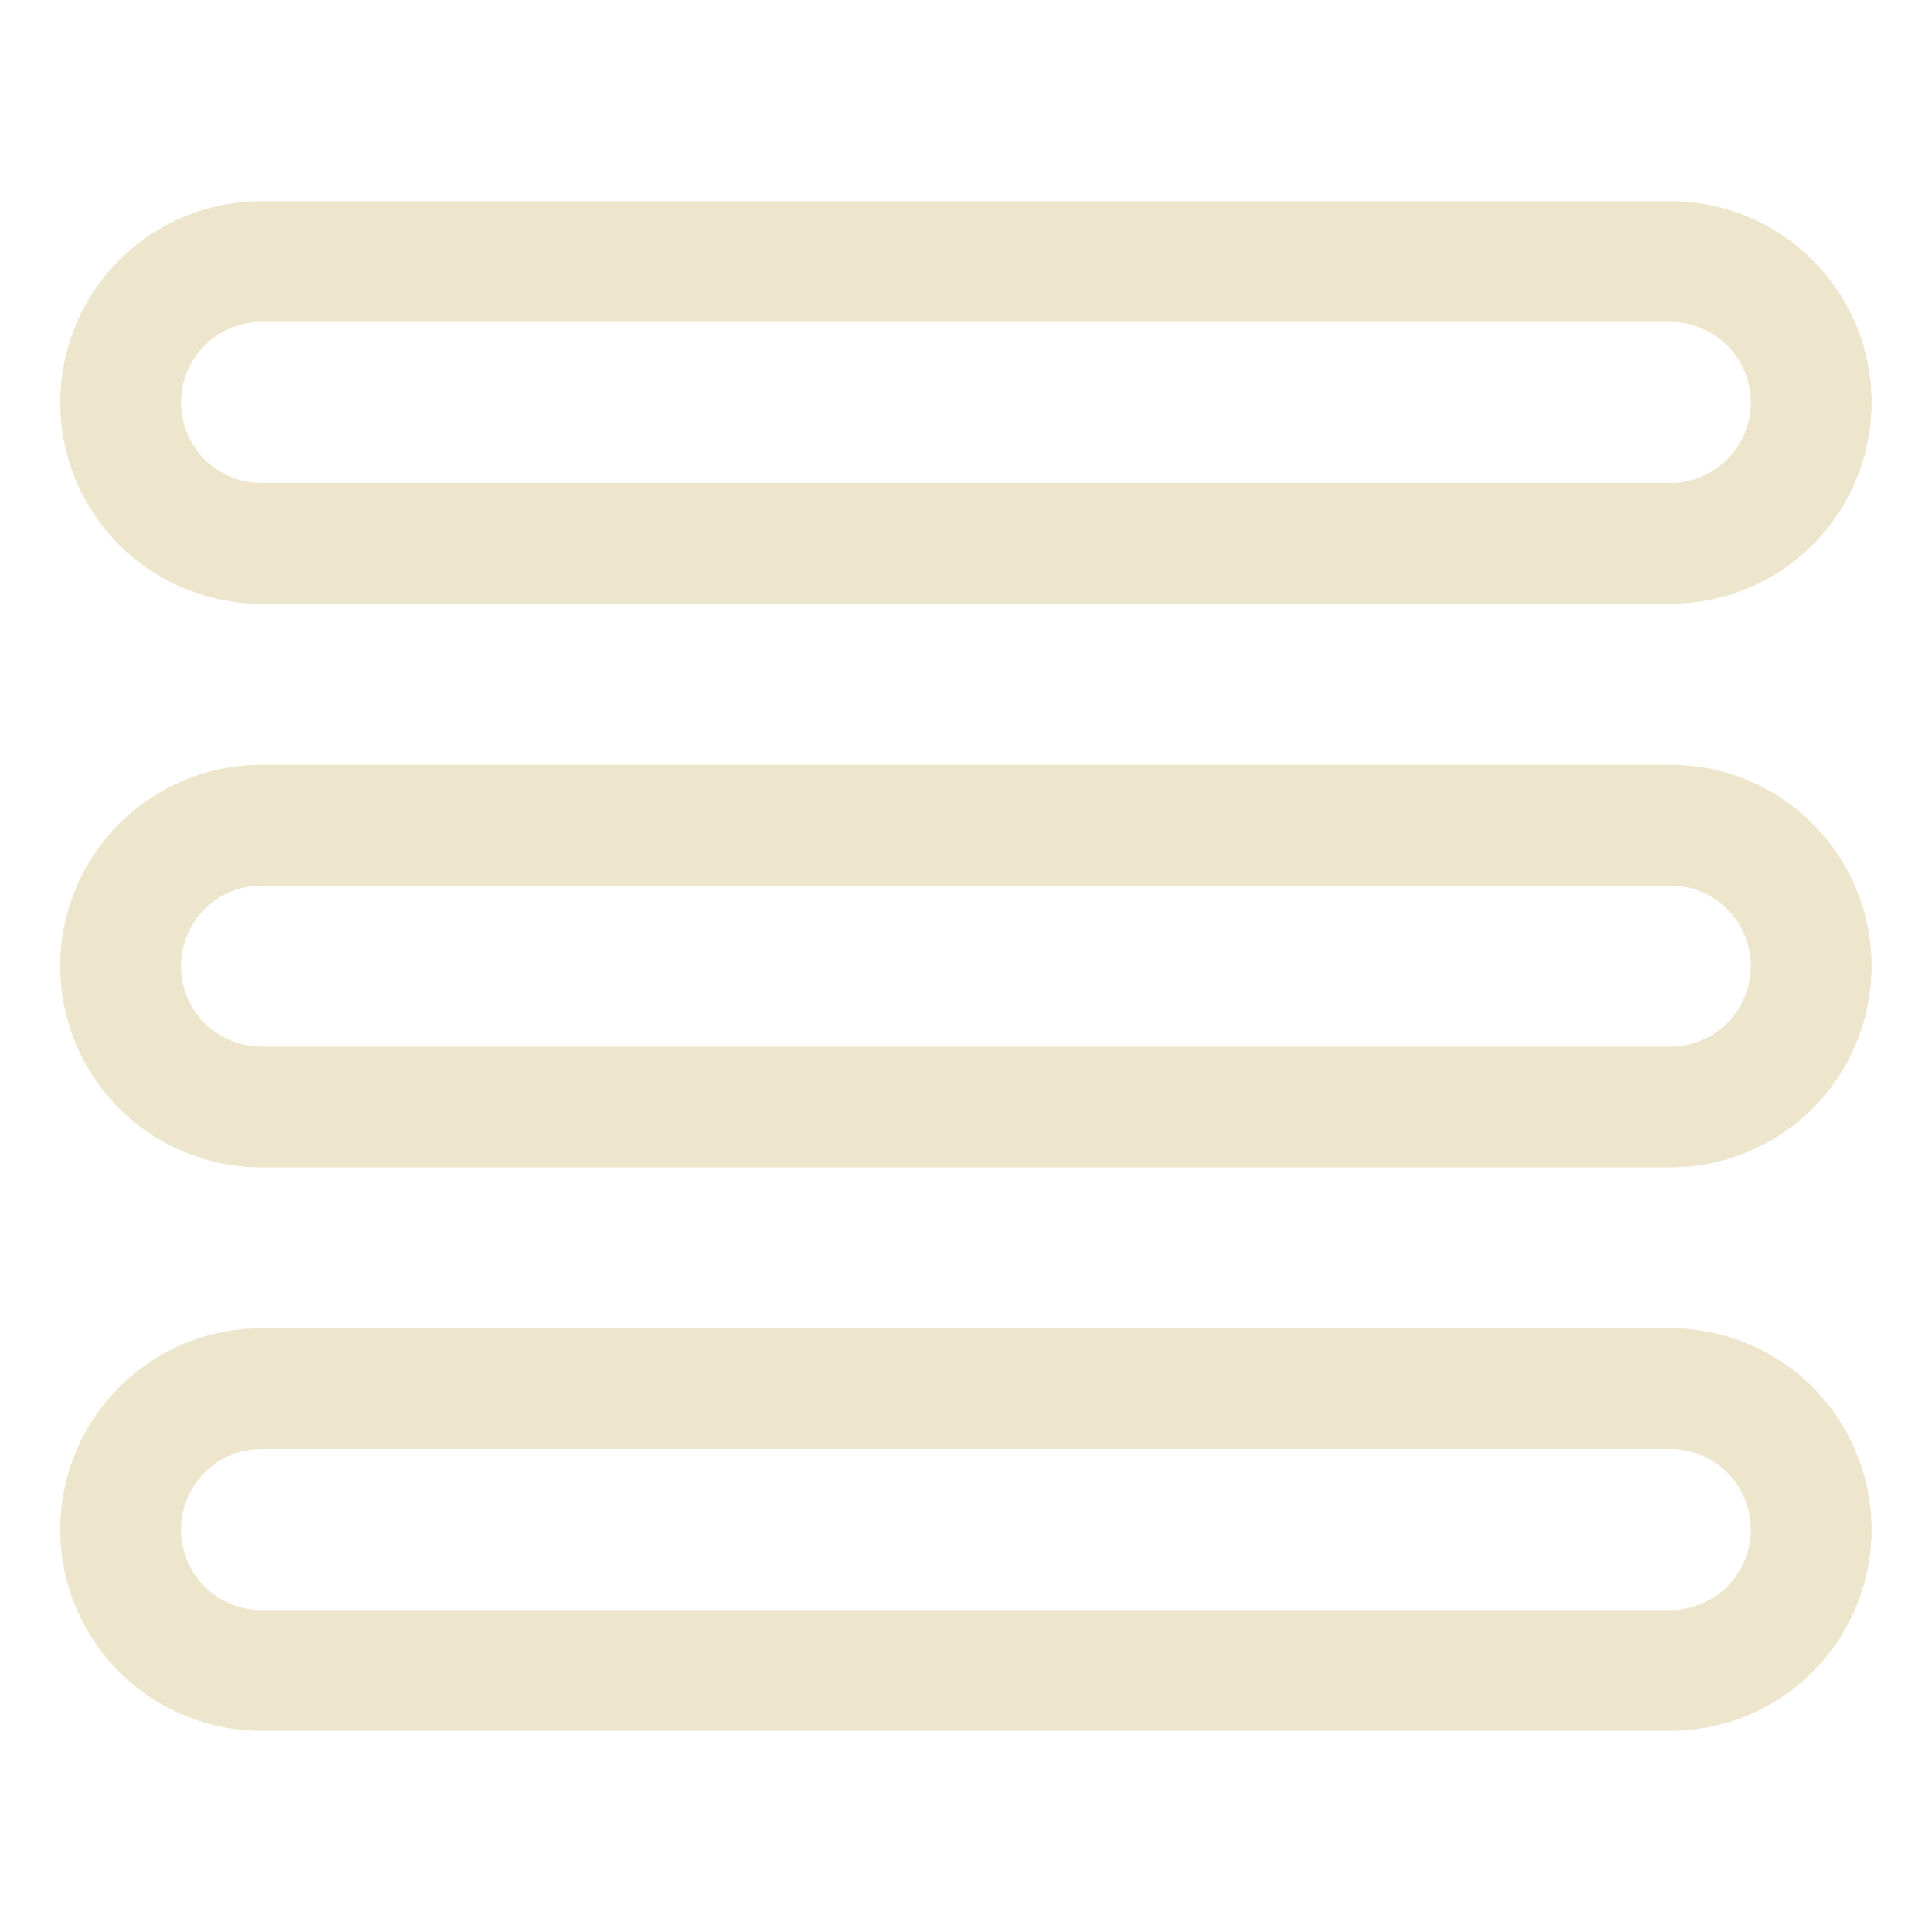 <svg width="68" height="68" viewBox="0 0 68 68" fill="none" xmlns="http://www.w3.org/2000/svg">
<path fill-rule="evenodd" clip-rule="evenodd" d="M58.792 7.082C60.67 7.082 62.471 7.828 63.799 9.156C65.127 10.484 65.873 12.285 65.873 14.163V14.168C65.873 16.046 65.127 17.847 63.799 19.175C62.471 20.503 60.67 21.25 58.792 21.25H9.202C7.324 21.25 5.523 20.503 4.195 19.175C2.867 17.847 2.121 16.046 2.121 14.168V14.163C2.121 12.288 2.867 10.484 4.195 9.156C5.523 7.828 7.324 7.082 9.202 7.082H58.792ZM58.792 11.332H9.202C8.453 11.332 7.731 11.632 7.199 12.16C6.668 12.691 6.371 13.411 6.371 14.163V14.168C6.371 14.918 6.668 15.64 7.199 16.171C7.731 16.703 8.45 17 9.202 17H58.792C59.541 17 60.263 16.703 60.794 16.171C61.326 15.64 61.623 14.92 61.623 14.168V14.163C61.623 13.414 61.326 12.691 60.794 12.16C60.263 11.632 59.543 11.332 58.792 11.332Z" fill="#EDE5CC"/>
<path fill-rule="evenodd" clip-rule="evenodd" d="M58.792 26.919C60.67 26.919 62.471 27.665 63.799 28.993C65.127 30.319 65.873 32.122 65.873 34V34.005C65.873 35.883 65.127 37.687 63.799 39.012C62.471 40.34 60.67 41.087 58.792 41.087H9.202C7.324 41.087 5.523 40.34 4.195 39.012C2.867 37.687 2.121 35.883 2.121 34.005V34C2.121 32.122 2.867 30.318 4.195 28.993C5.523 27.665 7.324 26.919 9.202 26.919H58.792ZM58.792 31.169H9.202C8.453 31.169 7.731 31.466 7.199 31.997C6.668 32.529 6.371 33.246 6.371 34V34.005C6.371 34.757 6.668 35.477 7.199 36.008C7.731 36.539 8.45 36.837 9.202 36.837H58.792C59.541 36.837 60.263 36.539 60.794 36.008C61.326 35.477 61.623 34.76 61.623 34.005V34C61.623 33.248 61.326 32.529 60.794 31.997C60.263 31.466 59.543 31.169 58.792 31.169Z" fill="#EDE5CC"/>
<path fill-rule="evenodd" clip-rule="evenodd" d="M58.792 46.75C60.67 46.75 62.471 47.496 63.799 48.825C65.127 50.153 65.873 51.954 65.873 53.831V53.837C65.873 55.712 65.127 57.516 63.799 58.844C62.471 60.172 60.67 60.918 58.792 60.918H9.202C7.324 60.918 5.523 60.172 4.195 58.844C2.867 57.516 2.121 55.715 2.121 53.837V53.831C2.121 51.953 2.867 50.153 4.195 48.825C5.523 47.496 7.324 46.75 9.202 46.75H58.792ZM58.792 51H9.202C8.453 51 7.731 51.297 7.199 51.829C6.668 52.36 6.371 53.08 6.371 53.832V53.837C6.371 54.586 6.668 55.309 7.199 55.84C7.731 56.368 8.45 56.669 9.202 56.669H58.792C59.541 56.669 60.263 56.368 60.794 55.84C61.326 55.309 61.623 54.589 61.623 53.837V53.832C61.623 53.083 61.326 52.36 60.794 51.829C60.263 51.297 59.543 51 58.792 51Z" fill="#EDE5CC"/>
</svg>
